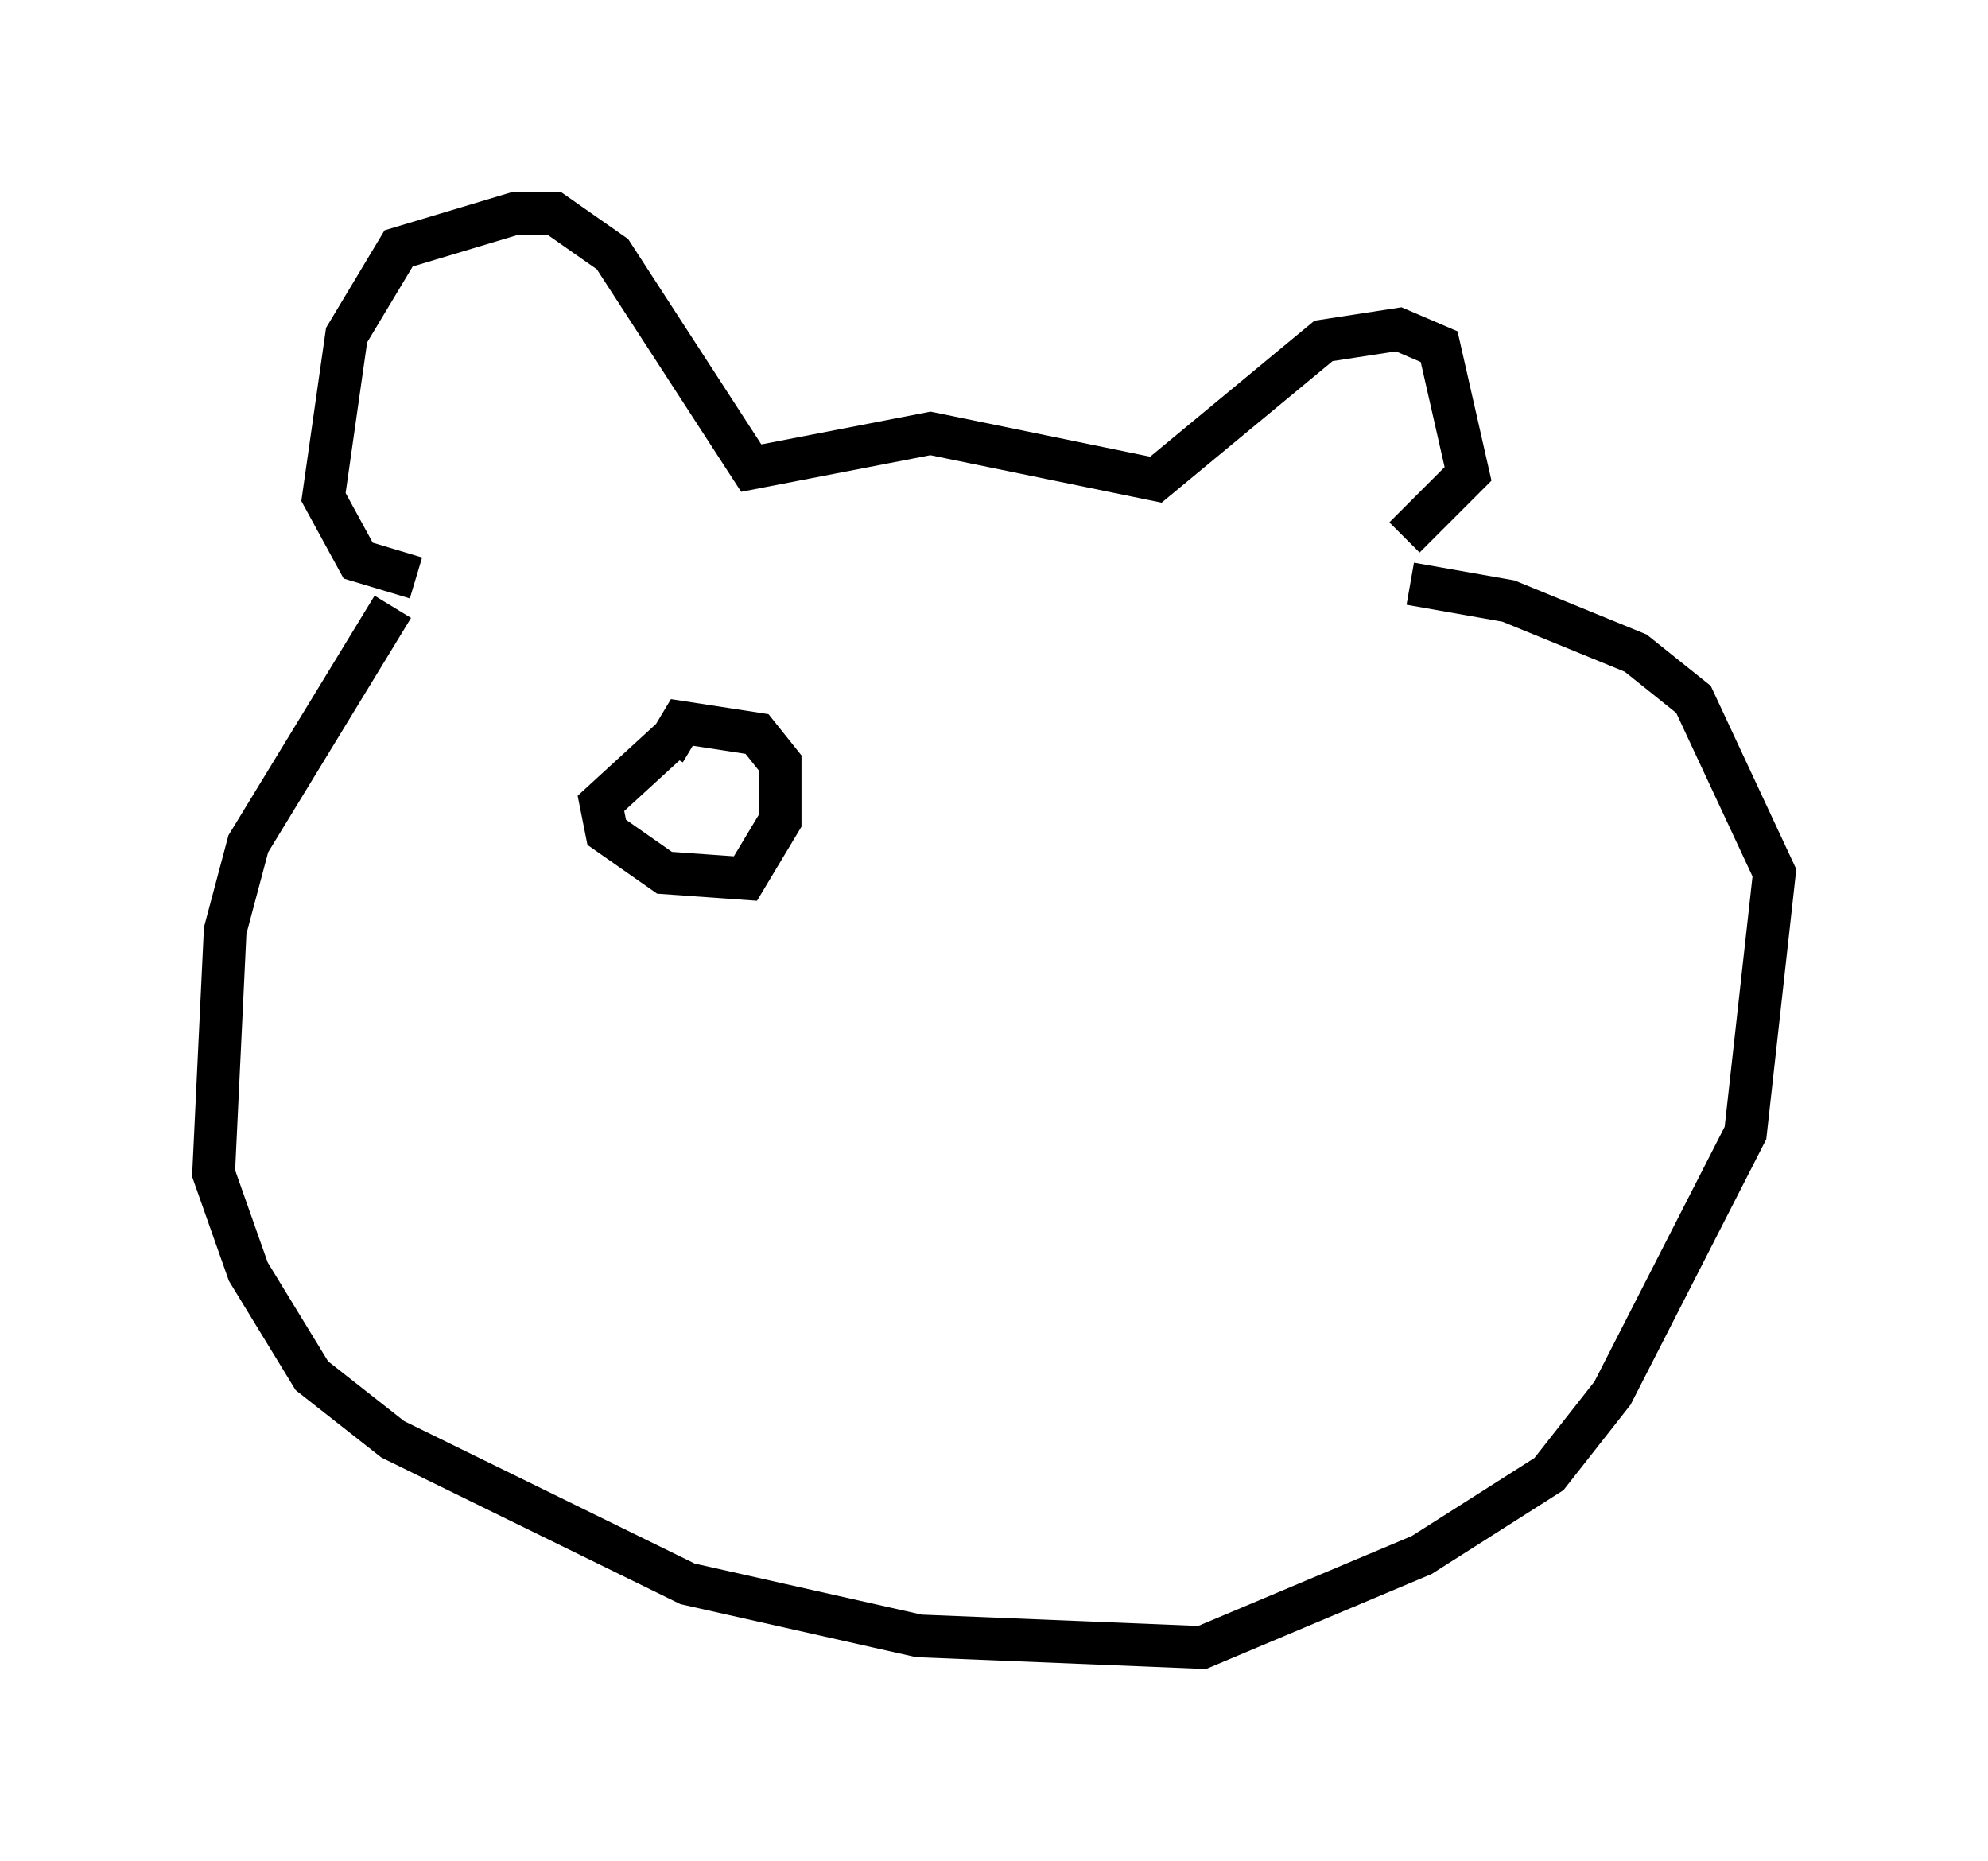 <?xml version="1.0" encoding="utf-8" ?>
<svg baseProfile="full" height="43.559" version="1.1" width="46.535" xmlns="http://www.w3.org/2000/svg" xmlns:ev="http://www.w3.org/2001/xml-events" xmlns:xlink="http://www.w3.org/1999/xlink"><defs /><rect fill="white" height="43.559" width="46.535" x="0" y="0" /><path d="M10.683, 14.337 m-1.488, -0.135 l-3.383, 5.548 -0.541, 2.03 l-0.271, 5.683 0.812, 2.3 l1.488, 2.436 1.894, 1.488 l6.901, 3.383 5.413, 1.218 l6.631, 0.271 5.142, -2.165 l2.977, -1.894 1.488, -1.894 l3.112, -6.089 0.677, -6.089 l-1.894, -4.059 -1.353, -1.083 l-2.977, -1.218 -2.3, -0.406 m-23.274, -0.135 l-1.353, -0.406 -0.812, -1.488 l0.541, -3.789 1.218, -2.03 l2.706, -0.812 0.947, 0.0 l1.353, 0.947 3.248, 5.007 l4.195, -0.812 5.277, 1.083 l3.924, -3.248 1.759, -0.271 l0.947, 0.406 0.677, 2.977 l-1.488, 1.488 m-17.185, 4.736 l-1.624, 1.488 0.135, 0.677 l1.353, 0.947 1.894, 0.135 l0.812, -1.353 0.0, -1.353 l-0.541, -0.677 -1.759, -0.271 l-0.406, 0.677 m12.855, 0.0 " fill="none" stroke="black" stroke-width="1" /></svg>